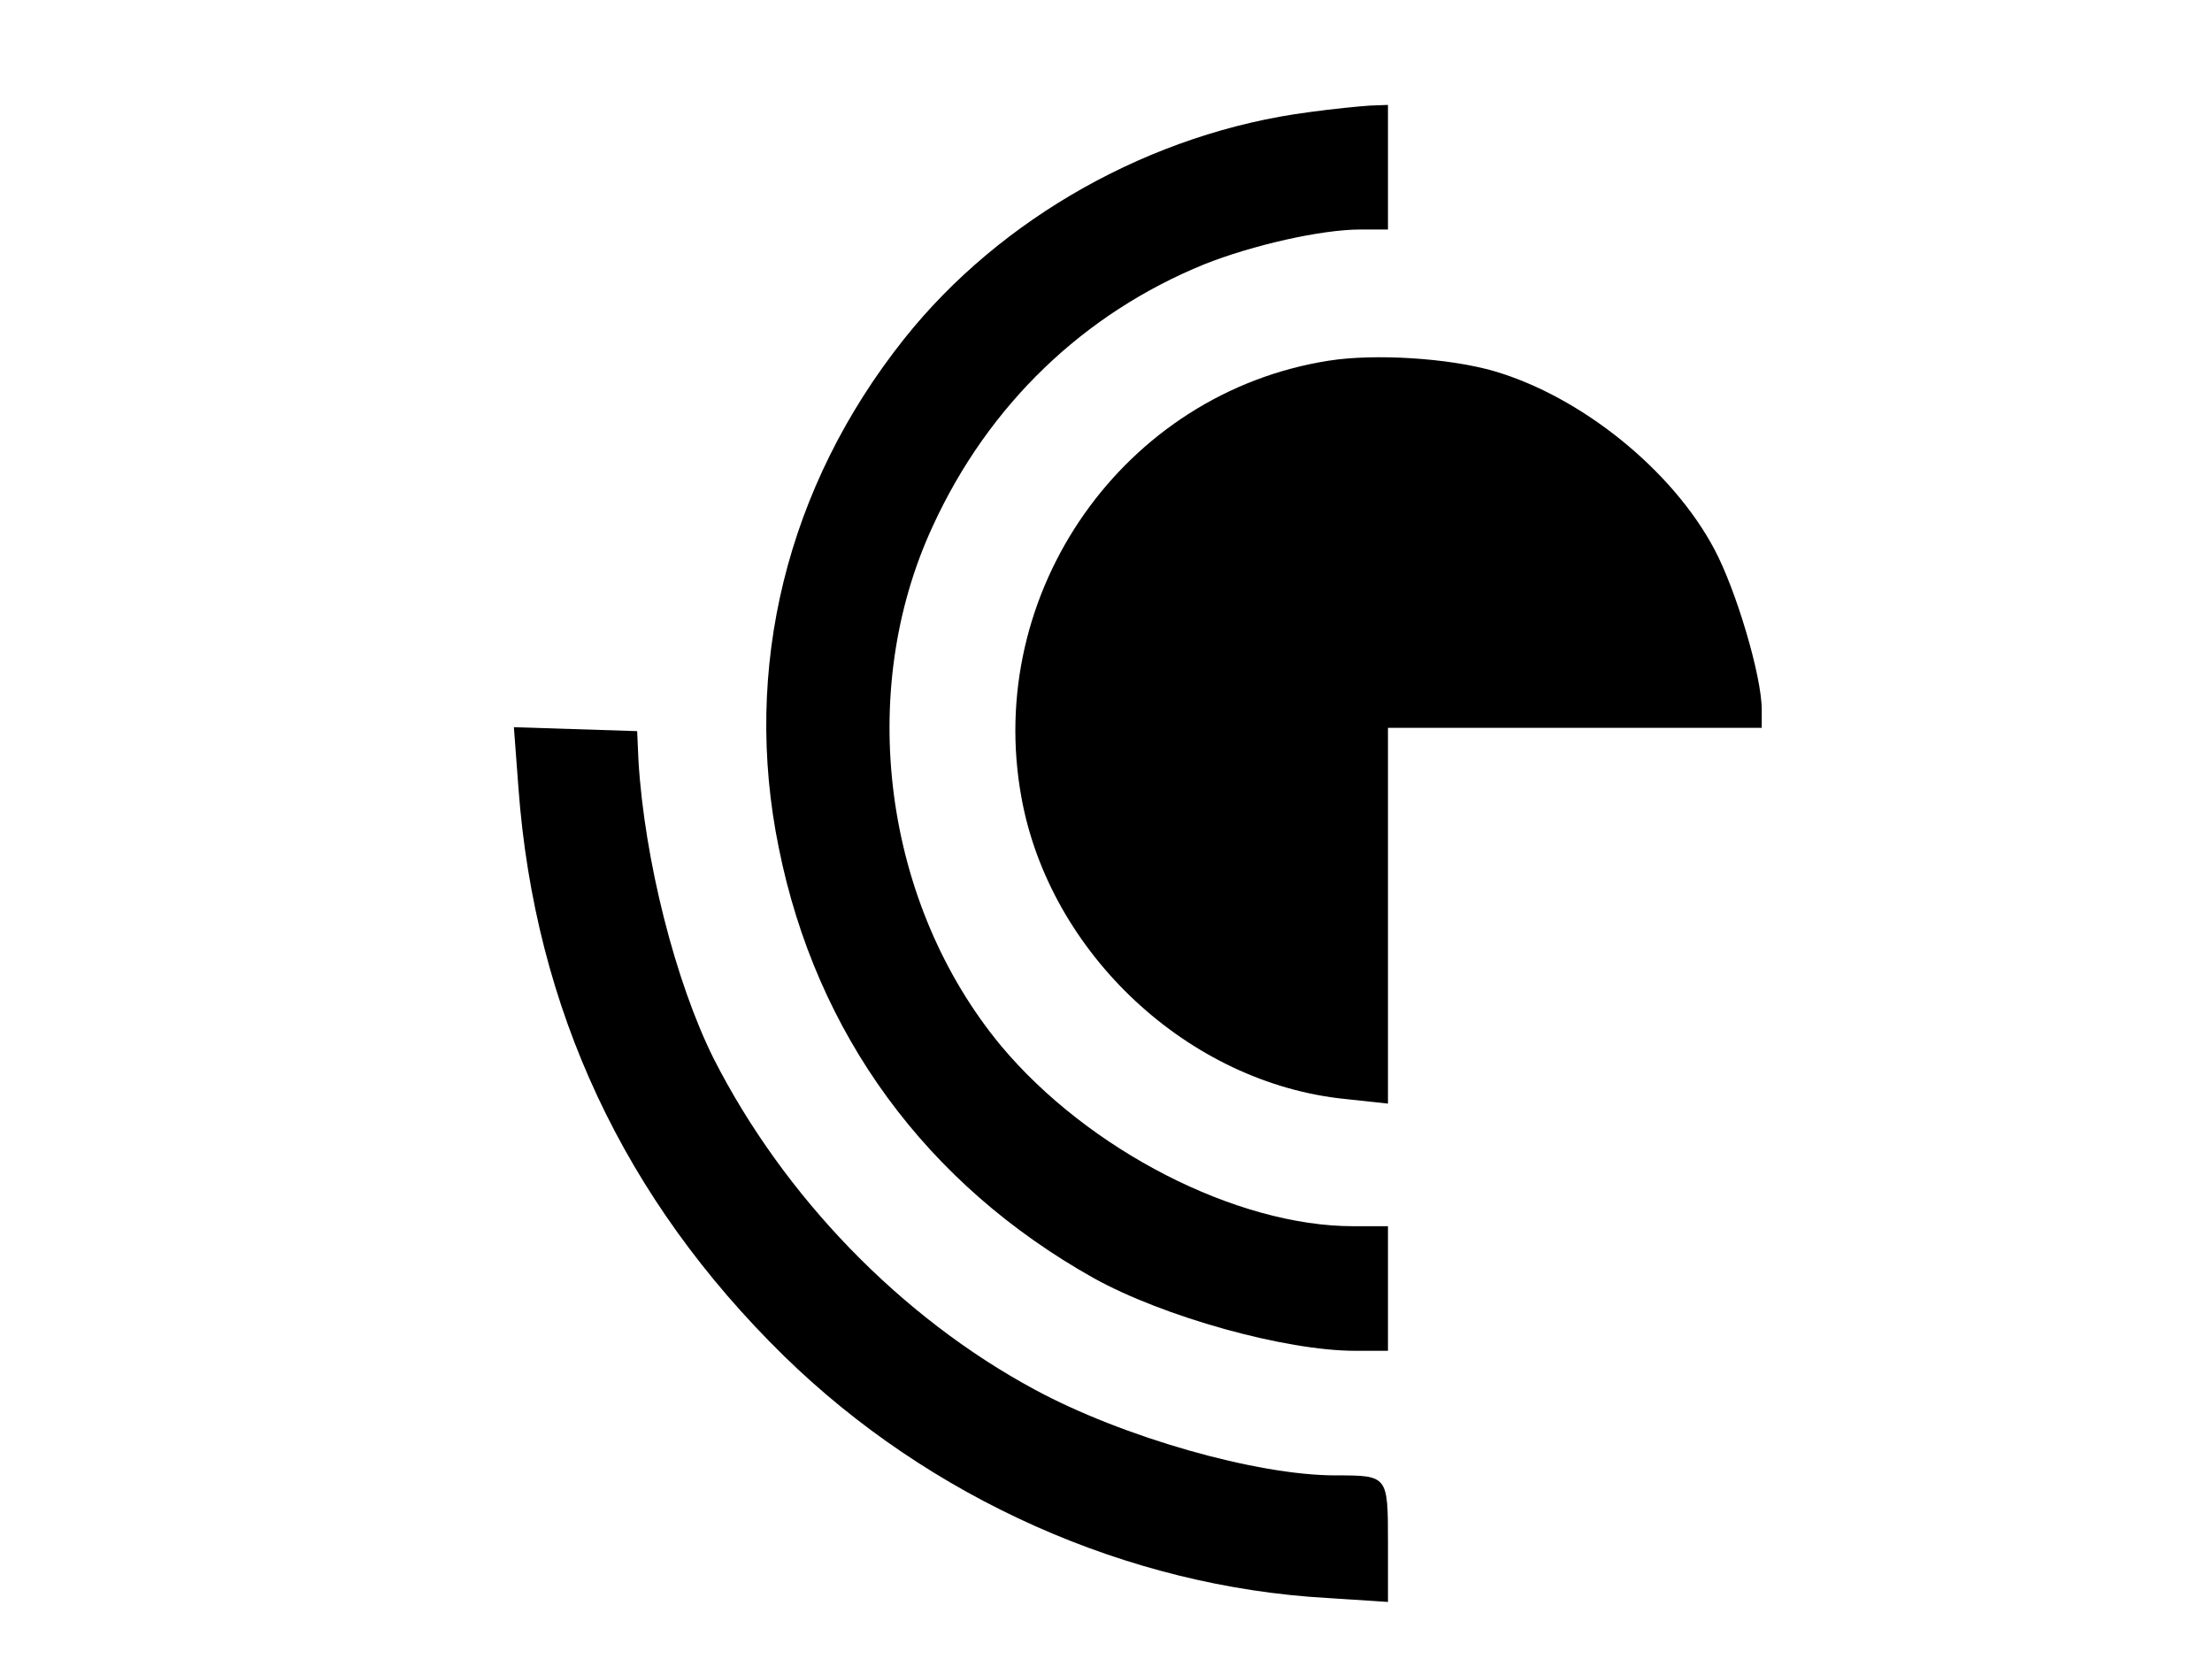 <?xml version="1.0" standalone="no"?>
<!DOCTYPE svg PUBLIC "-//W3C//DTD SVG 20010904//EN"
 "http://www.w3.org/TR/2001/REC-SVG-20010904/DTD/svg10.dtd">
<svg version="1.0" xmlns="http://www.w3.org/2000/svg"
 width="23pt" height="23" viewBox="0 0 232 253"
 preserveAspectRatio="xMidYMid meet">

<g transform="translate(0,253) scale(0.1,-0.1)"
fill="#000000" stroke="none">
<path d="M1470 2359 c-240 -31 -471 -161 -618 -346 -179 -225 -247 -502 -191
-776 57 -284 225 -513 480 -656 106 -59 292 -111 399 -111 l50 0 0 95 0 95
-53 0 c-178 0 -404 116 -537 275 -179 216 -222 539 -104 793 85 185 230 324
414 399 73 29 178 53 238 53 l42 0 0 95 0 95 -27 -1 c-16 -1 -57 -5 -93 -10z"/>
<path d="M1500 1980 c-313 -49 -526 -353 -469 -666 43 -238 255 -436 494 -460
l65 -7 0 287 0 286 285 0 285 0 0 28 c0 51 -39 182 -72 244 -64 121 -203 233
-336 272 -69 20 -182 27 -252 16z"/>
<path d="M264 1328 c25 -337 161 -627 405 -866 222 -217 524 -352 829 -369
l92 -6 0 91 c0 102 0 102 -80 102 -120 0 -324 58 -459 131 -204 110 -382 294
-489 504 -59 118 -106 305 -115 455 l-2 45 -94 3 -94 3 7 -93z"/>
</g>
</svg>

